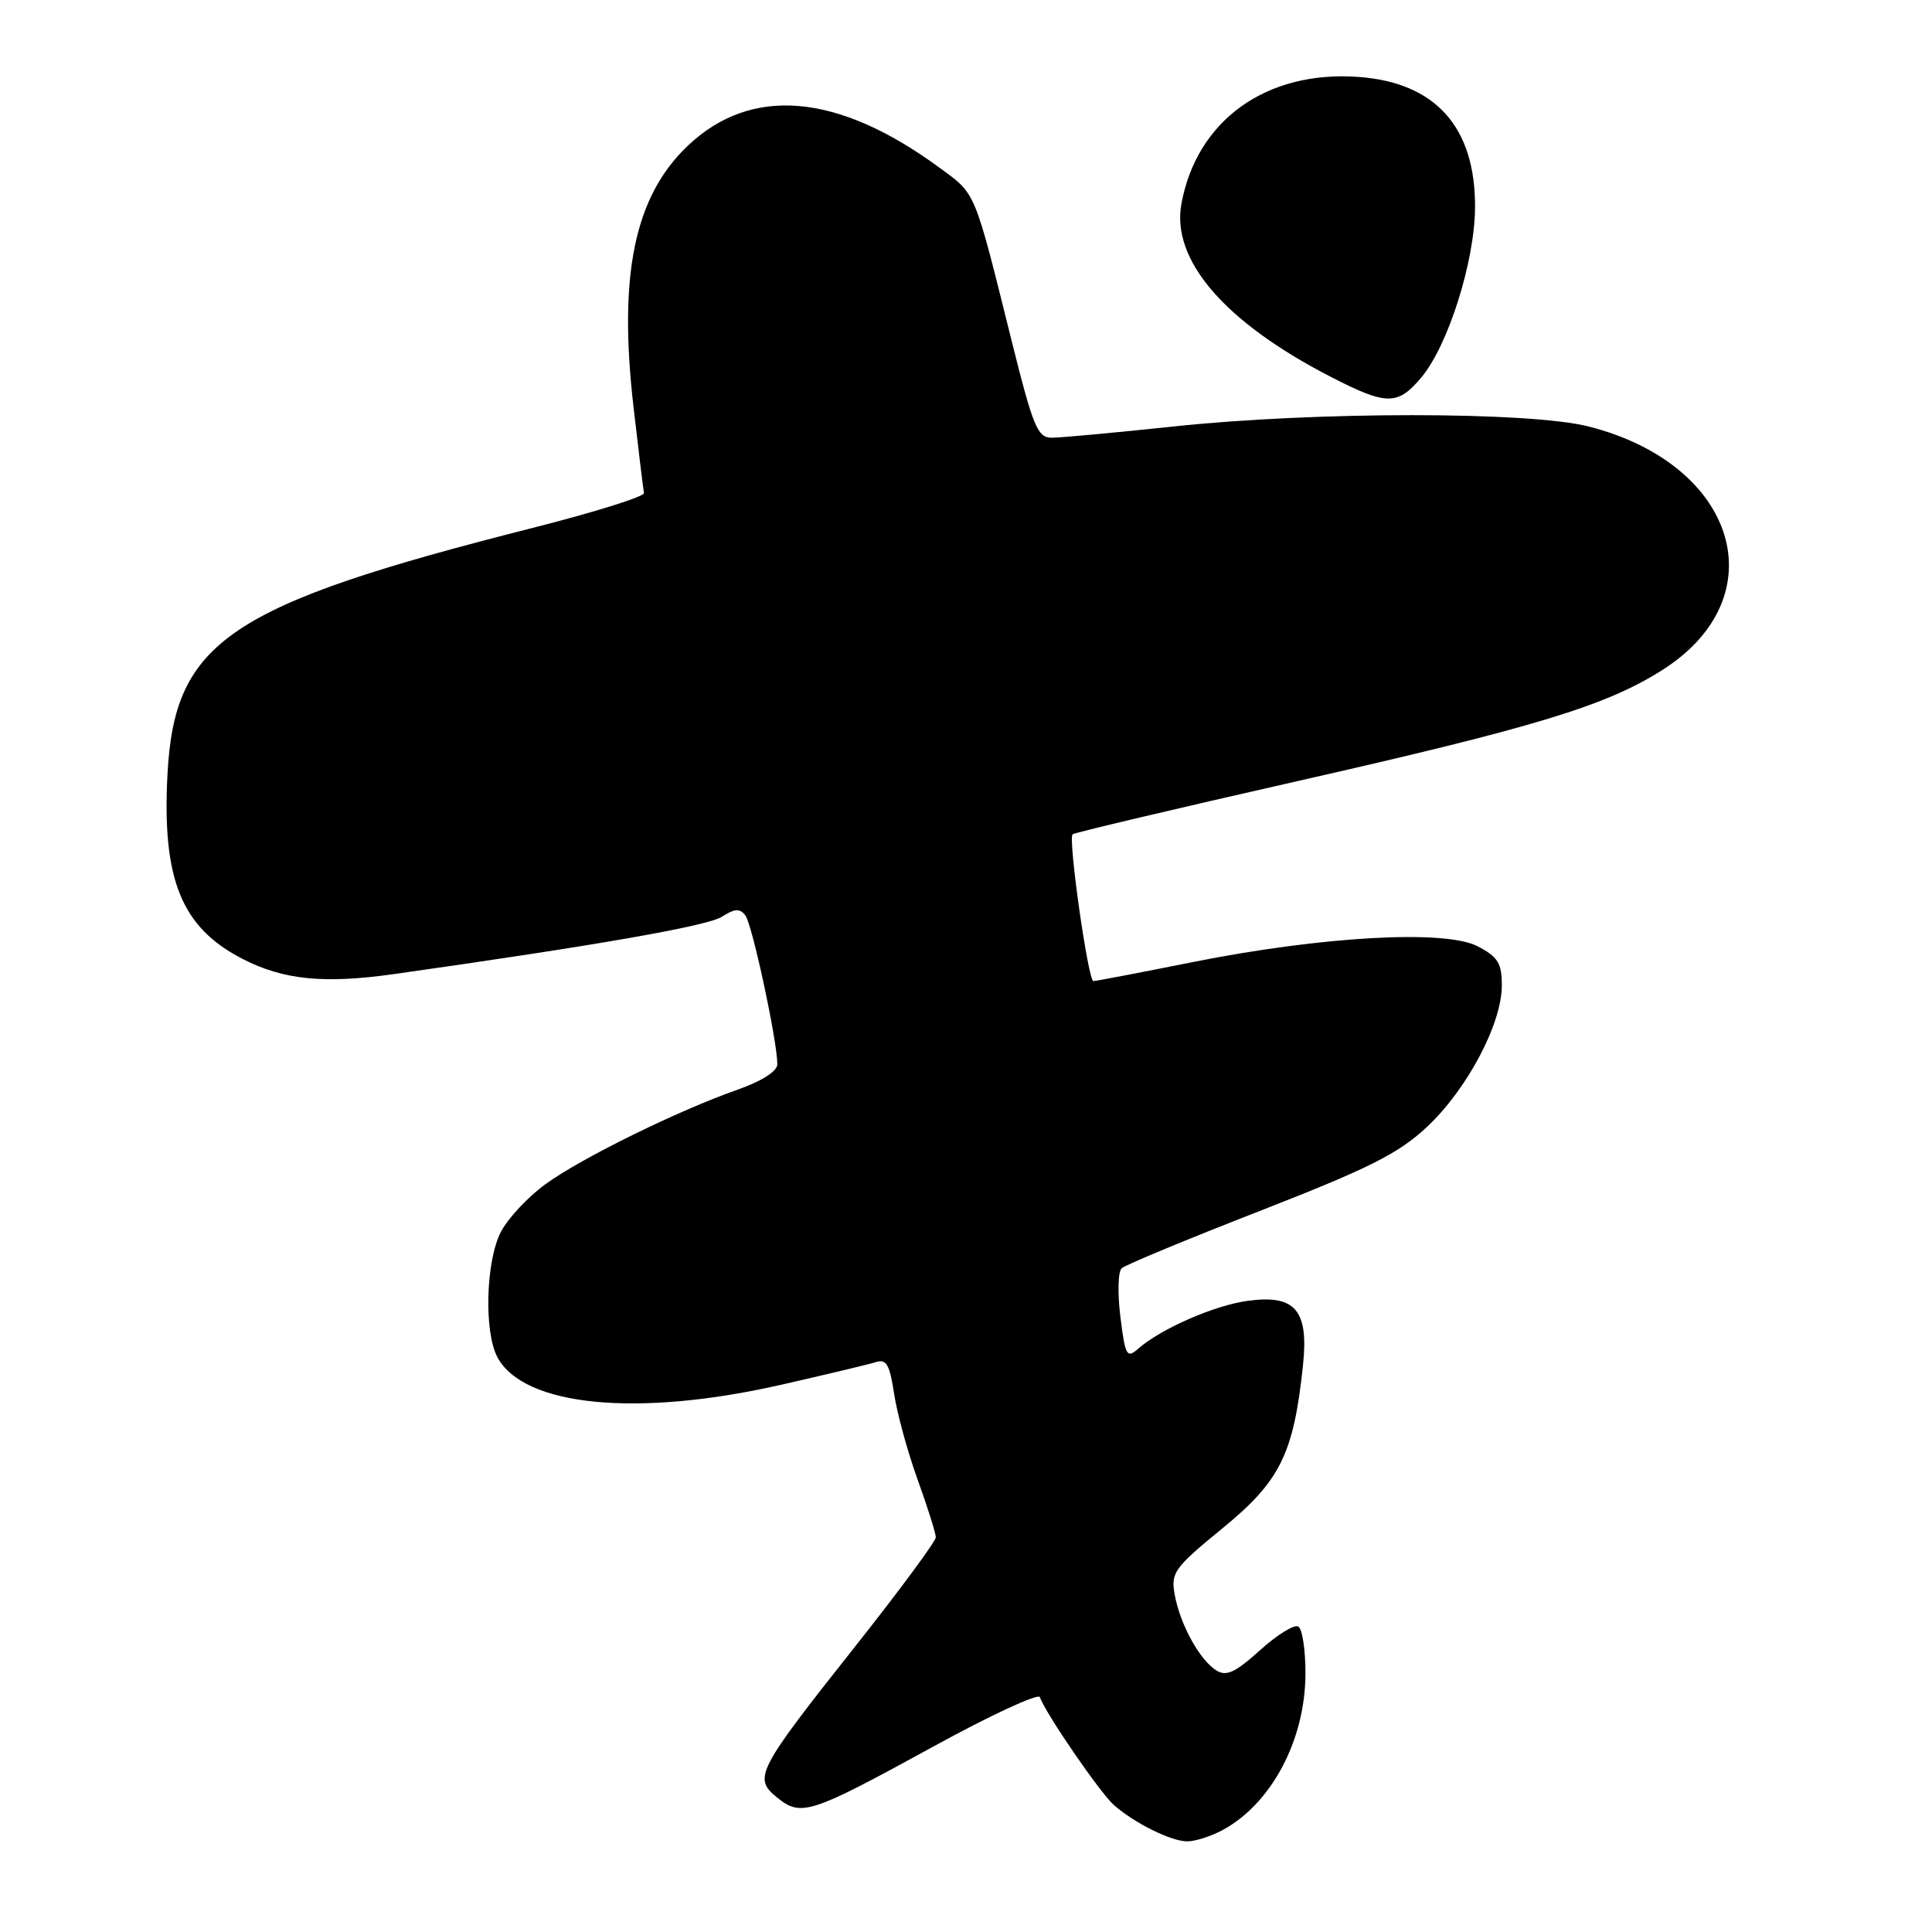 <?xml version="1.0" encoding="UTF-8" standalone="no"?>
<!DOCTYPE svg PUBLIC "-//W3C//DTD SVG 1.1//EN" "http://www.w3.org/Graphics/SVG/1.1/DTD/svg11.dtd" >
<svg xmlns="http://www.w3.org/2000/svg" xmlns:xlink="http://www.w3.org/1999/xlink" version="1.1" viewBox="0 0 256 256">
 <g >
 <path fill="currentColor"
d=" M 161.80 242.60 C 168.38 239.17 172.94 230.68 172.98 221.81 C 172.99 218.68 172.57 215.85 172.04 215.53 C 171.51 215.20 169.23 216.61 166.96 218.66 C 163.67 221.63 162.49 222.17 161.17 221.34 C 158.96 219.95 156.38 215.27 155.66 211.33 C 155.12 208.37 155.55 207.78 162.03 202.47 C 169.63 196.25 171.41 192.66 172.65 180.94 C 173.43 173.60 171.64 171.50 165.31 172.37 C 160.90 172.97 153.83 176.07 150.83 178.70 C 149.31 180.04 149.10 179.68 148.46 174.51 C 148.07 171.39 148.14 168.49 148.63 168.05 C 149.11 167.61 157.38 164.18 167.00 160.43 C 181.45 154.79 185.30 152.86 189.07 149.33 C 194.39 144.36 199.00 135.66 199.00 130.59 C 199.00 127.62 198.49 126.79 195.78 125.38 C 191.46 123.15 175.18 124.06 158.00 127.49 C 151.12 128.87 145.22 129.99 144.88 130.00 C 144.19 130.00 141.51 111.16 142.12 110.55 C 142.33 110.34 155.74 107.17 171.93 103.50 C 203.48 96.35 212.78 93.52 220.22 88.81 C 235.51 79.15 230.24 61.56 210.54 56.52 C 202.68 54.51 174.35 54.51 155.50 56.51 C 147.80 57.33 140.54 58.00 139.37 58.00 C 137.48 58.00 136.90 56.59 134.07 45.25 C 129.02 24.95 129.38 25.81 124.43 22.18 C 110.96 12.31 99.55 11.33 91.14 19.31 C 84.06 26.03 81.91 36.43 83.96 54.06 C 84.62 59.80 85.24 64.88 85.33 65.33 C 85.43 65.79 78.75 67.88 70.50 69.97 C 30.21 80.19 23.11 84.98 22.19 102.64 C 21.46 116.55 24.05 122.91 32.16 127.07 C 37.57 129.85 42.94 130.38 52.21 129.07 C 78.90 125.30 93.76 122.70 95.66 121.47 C 97.34 120.39 98.03 120.34 98.76 121.29 C 99.67 122.46 103.00 137.95 103.00 141.02 C 103.00 141.94 100.96 143.25 97.75 144.38 C 89.81 147.17 77.02 153.46 72.29 156.90 C 69.97 158.58 67.31 161.43 66.37 163.23 C 64.37 167.10 64.11 176.46 65.91 179.84 C 69.40 186.35 84.40 187.82 103.41 183.51 C 109.42 182.14 115.10 180.79 116.05 180.49 C 117.45 180.04 117.89 180.81 118.47 184.66 C 118.86 187.25 120.26 192.38 121.59 196.06 C 122.92 199.73 124.00 203.18 124.00 203.70 C 124.00 204.23 119.22 210.70 113.38 218.08 C 100.24 234.67 99.77 235.59 102.97 238.18 C 106.16 240.76 107.31 240.39 123.65 231.44 C 131.24 227.27 137.61 224.33 137.79 224.88 C 138.48 226.94 145.76 237.56 147.60 239.18 C 150.30 241.56 155.18 243.99 157.30 243.99 C 158.29 244.00 160.31 243.37 161.80 242.60 Z  M 188.32 50.03 C 191.88 45.80 195.41 34.65 195.45 27.50 C 195.52 16.85 190.22 10.93 179.98 10.19 C 167.79 9.31 158.56 15.94 156.54 27.03 C 155.19 34.47 162.28 42.69 176.29 49.91 C 183.72 53.74 185.18 53.76 188.32 50.03 Z "/>
</g>
</svg>